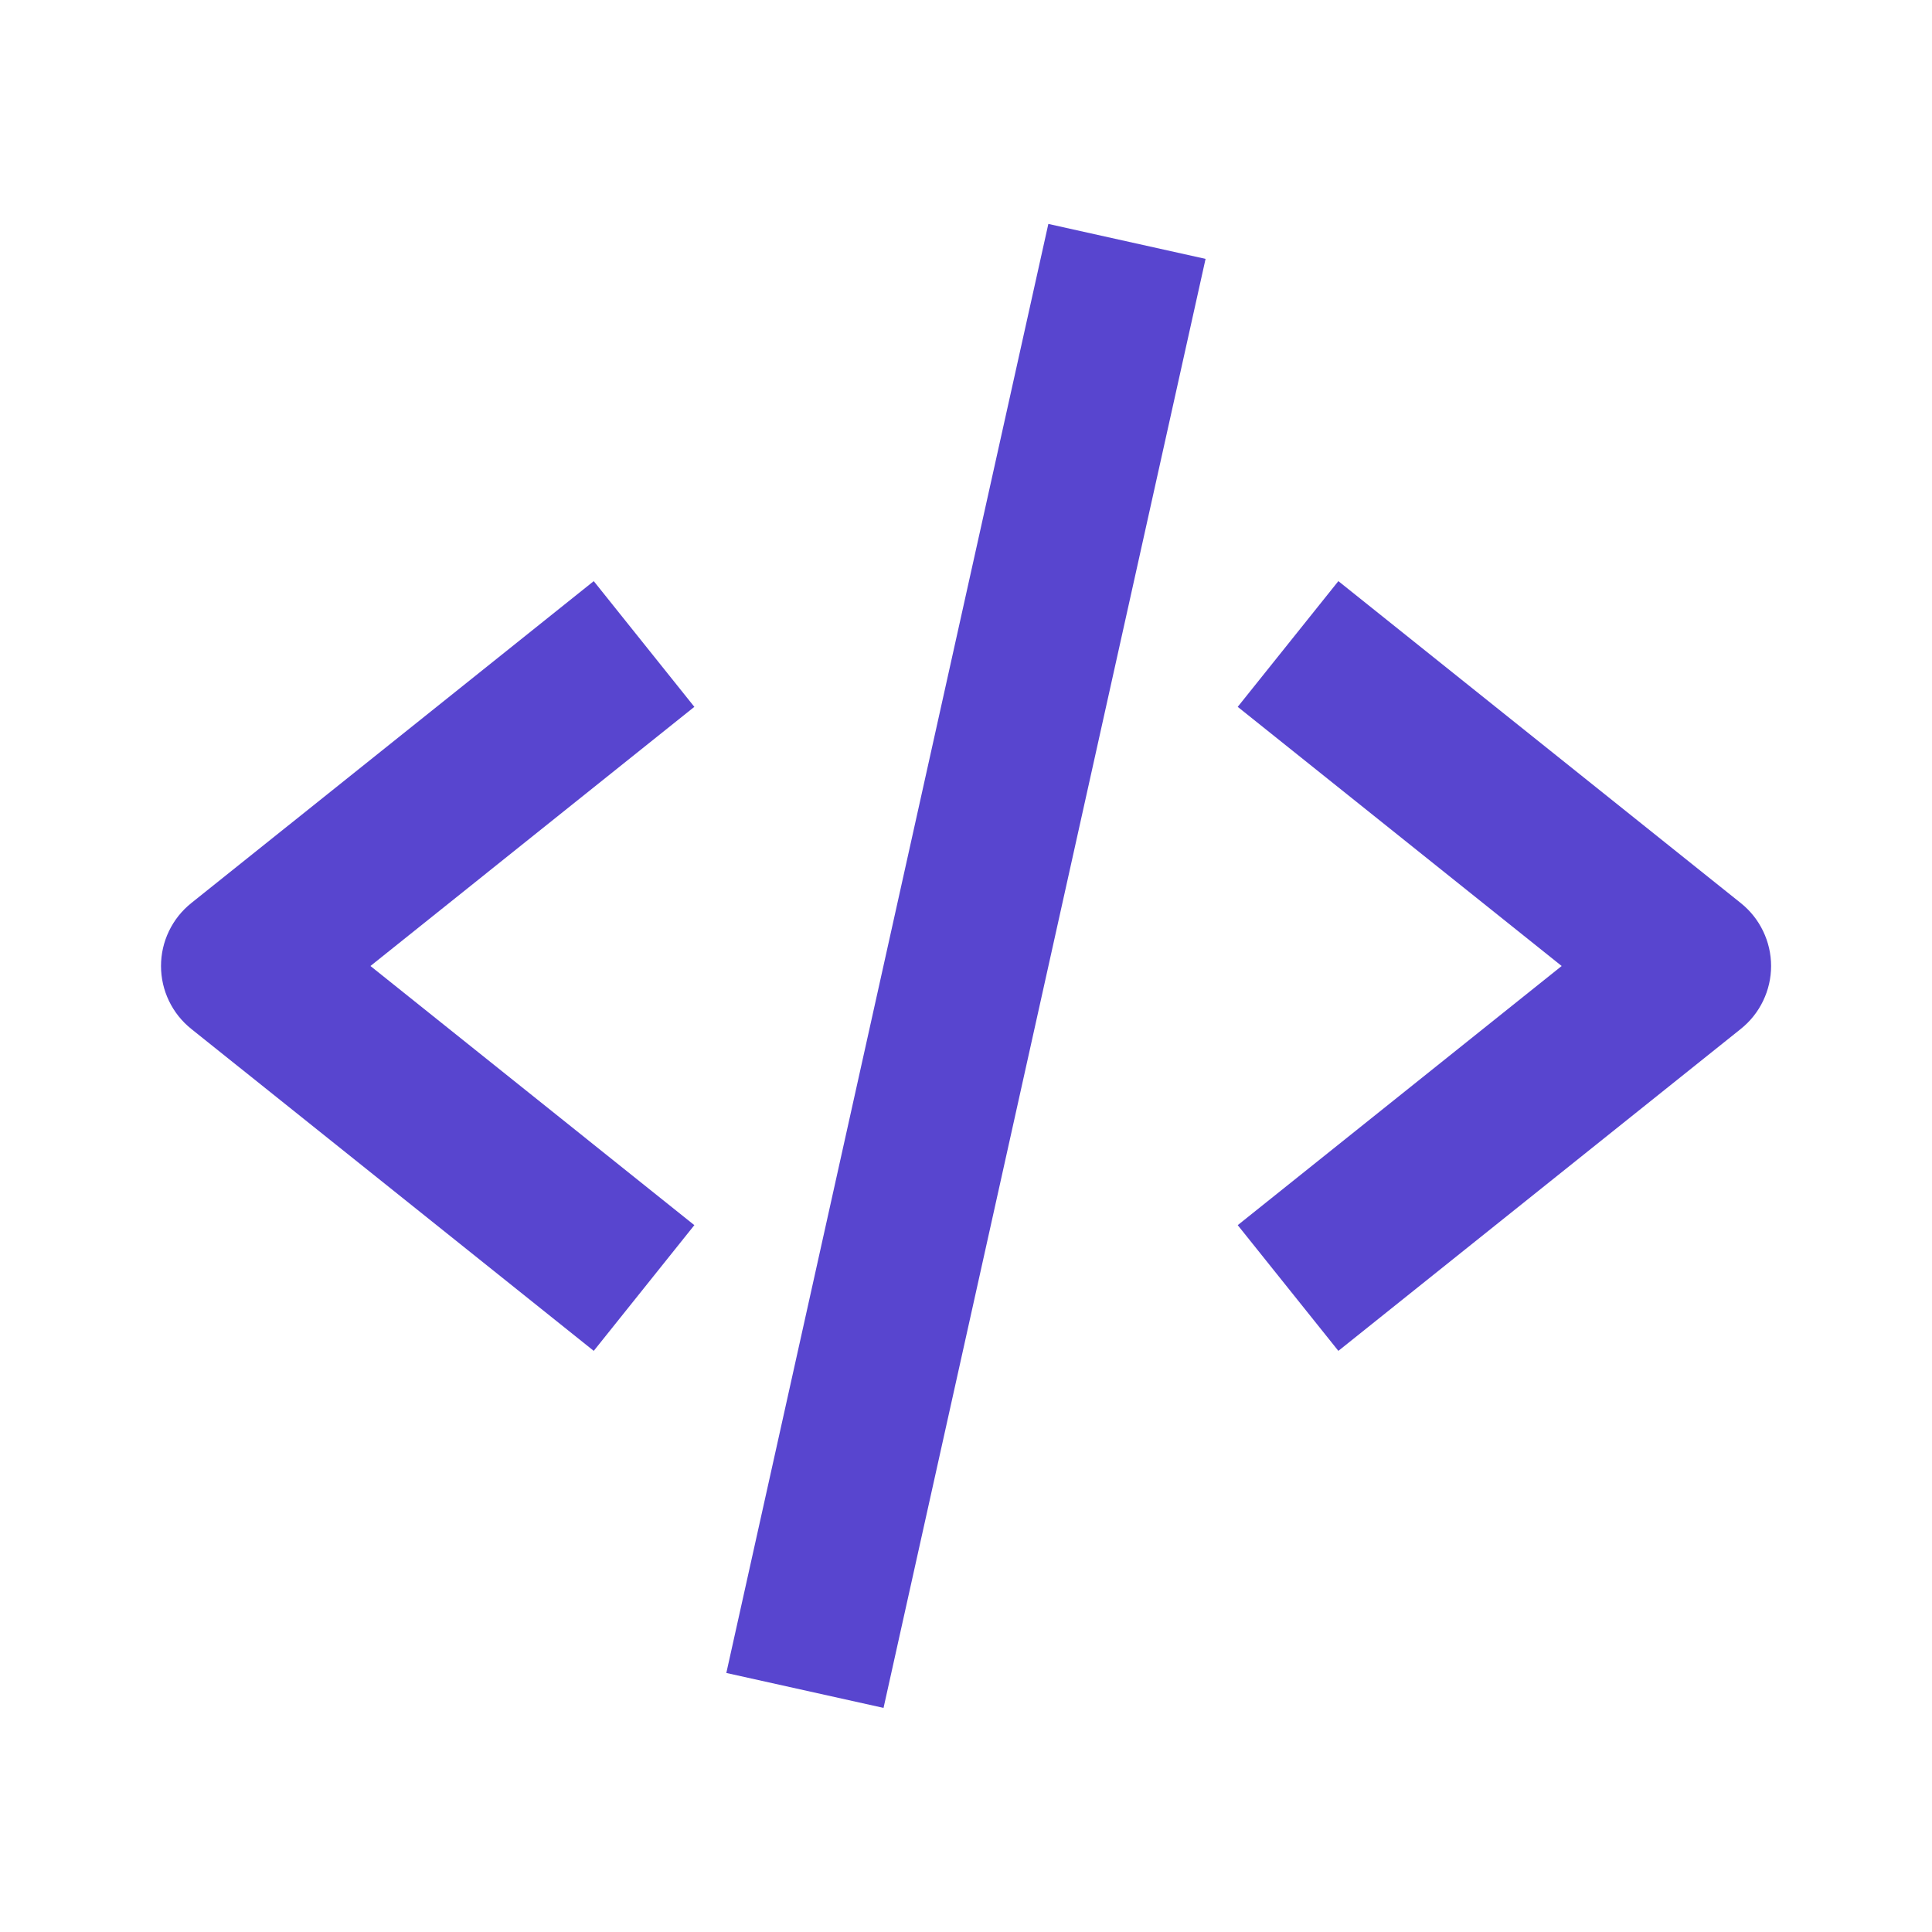 <svg width="53" height="53" viewBox="0 0 53 53" fill="none" xmlns="http://www.w3.org/2000/svg">
<path d="M16.288 37.058L19.048 33.609L10.162 26.5L19.048 19.391L16.288 15.942L5.246 24.775C4.987 24.982 4.778 25.245 4.635 25.543C4.491 25.842 4.417 26.169 4.417 26.5C4.417 26.831 4.491 27.158 4.635 27.457C4.778 27.755 4.987 28.018 5.246 28.225L16.288 37.058ZM36.715 15.942L33.954 19.391L42.841 26.5L33.954 33.609L36.715 37.058L47.756 28.225C48.015 28.018 48.224 27.755 48.367 27.457C48.511 27.158 48.586 26.831 48.586 26.5C48.586 26.169 48.511 25.842 48.367 25.543C48.224 25.245 48.015 24.982 47.756 24.775L36.715 15.942Z" fill="#5845CF"/>
<path d="M33.072 7.102L24.238 46.852L19.925 45.894L28.759 6.143L33.072 7.102Z" fill="#5845CF"/>
</svg>
